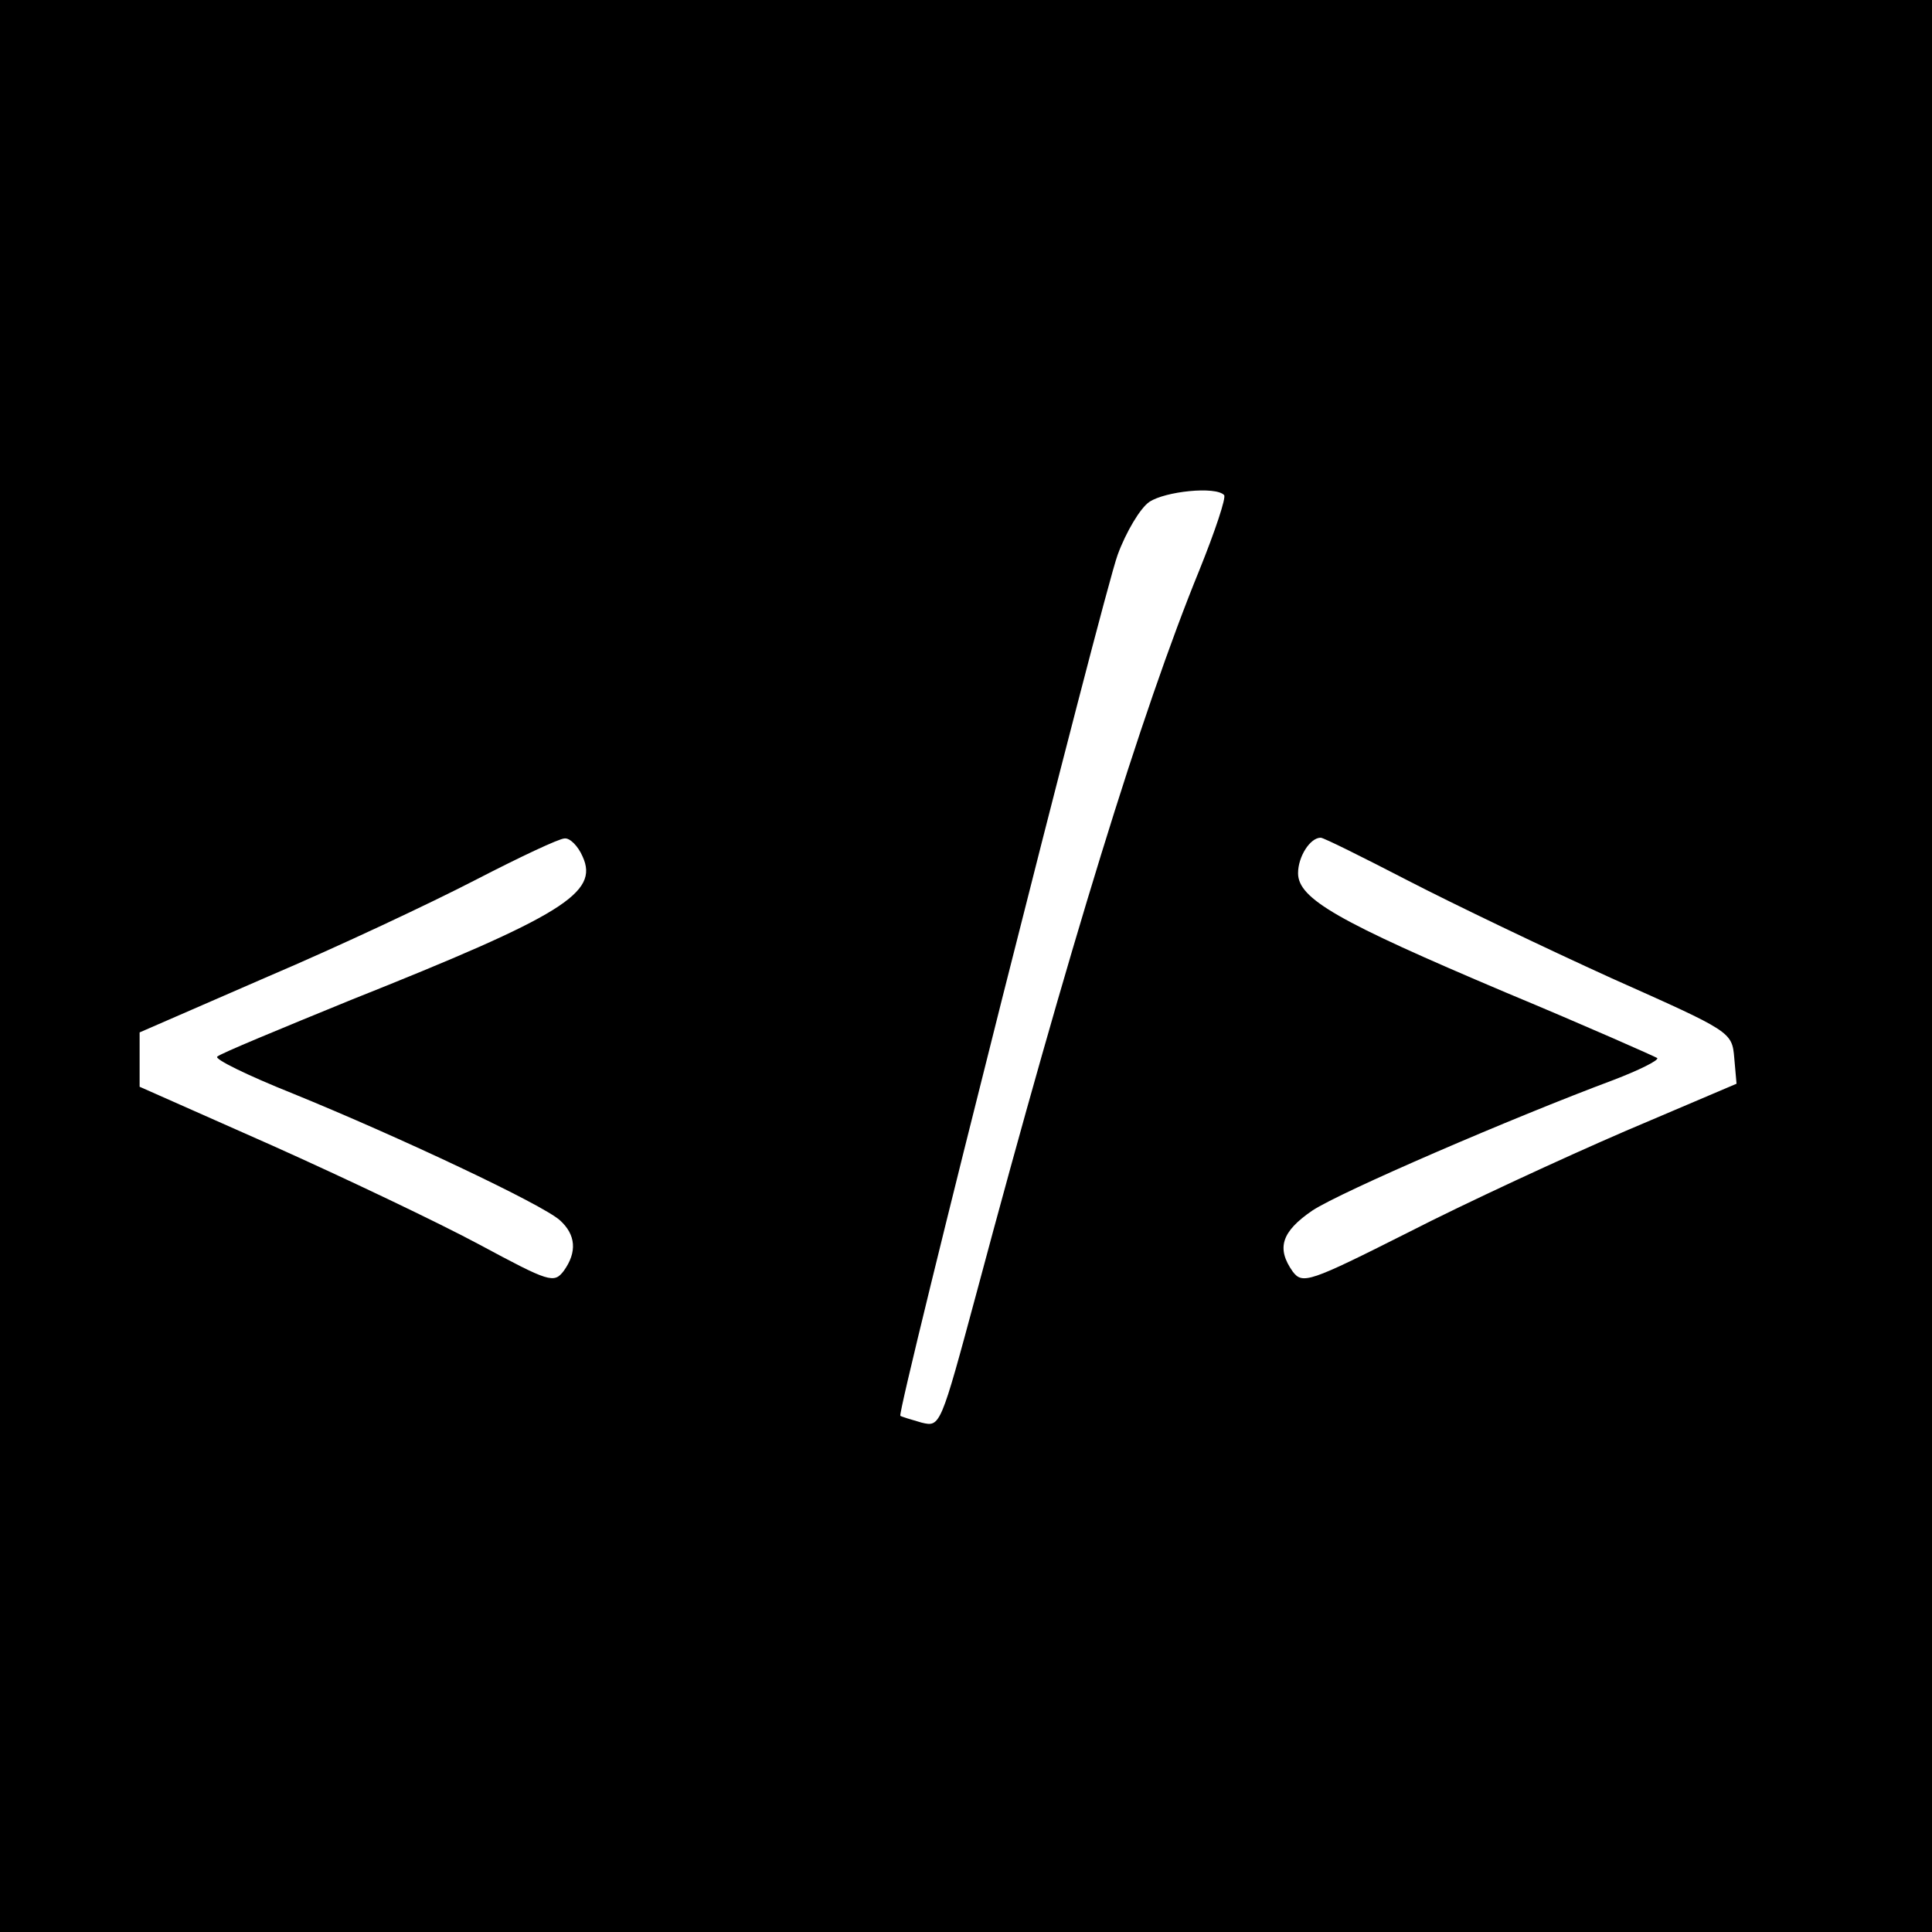 <?xml version="1.0" standalone="no"?>
<!DOCTYPE svg PUBLIC "-//W3C//DTD SVG 20010904//EN"
 "http://www.w3.org/TR/2001/REC-SVG-20010904/DTD/svg10.dtd">
<svg version="1.0" xmlns="http://www.w3.org/2000/svg"
 width="256pt" height="256pt" viewBox="0 0 256 256"
 preserveAspectRatio="xMidYMid meet">
<g transform="translate(0,256) scale(0.1,-0.1)"
fill="#000000" stroke="none">
<path d="M0 1280 l0 -1280 1280 0 1280 0 0 1280 0 1280 -1280 0 -1280 0 0
-1280z m1622 624 c3 -3 -12 -48 -33 -100 -76 -186 -173 -501 -295 -957 -48
-178 -48 -178 -73 -172 -14 4 -27 8 -28 9 -5 5 269 1090 288 1141 11 30 30 62
42 70 21 14 88 21 99 9z m-850 -479 c22 -48 -26 -78 -307 -190 -93 -38 -173
-71 -177 -75 -5 -3 40 -25 100 -49 140 -57 331 -147 354 -168 21 -19 23 -42 5
-67 -13 -17 -19 -15 -112 35 -54 29 -178 88 -274 131 l-176 78 0 36 0 36 170
74 c94 40 217 98 275 128 58 30 111 55 118 55 7 1 18 -10 24 -24z m1094 -32
c60 -31 181 -89 269 -129 159 -71 160 -71 163 -106 l3 -34 -148 -63 c-81 -35
-211 -95 -287 -134 -131 -66 -140 -69 -153 -52 -22 31 -15 53 26 81 38 25 265
123 399 173 34 13 60 26 58 29 -3 2 -93 42 -201 87 -222 94 -275 124 -275 158
0 22 16 47 30 47 4 0 56 -26 116 -57z"/>
</g>
</svg>
